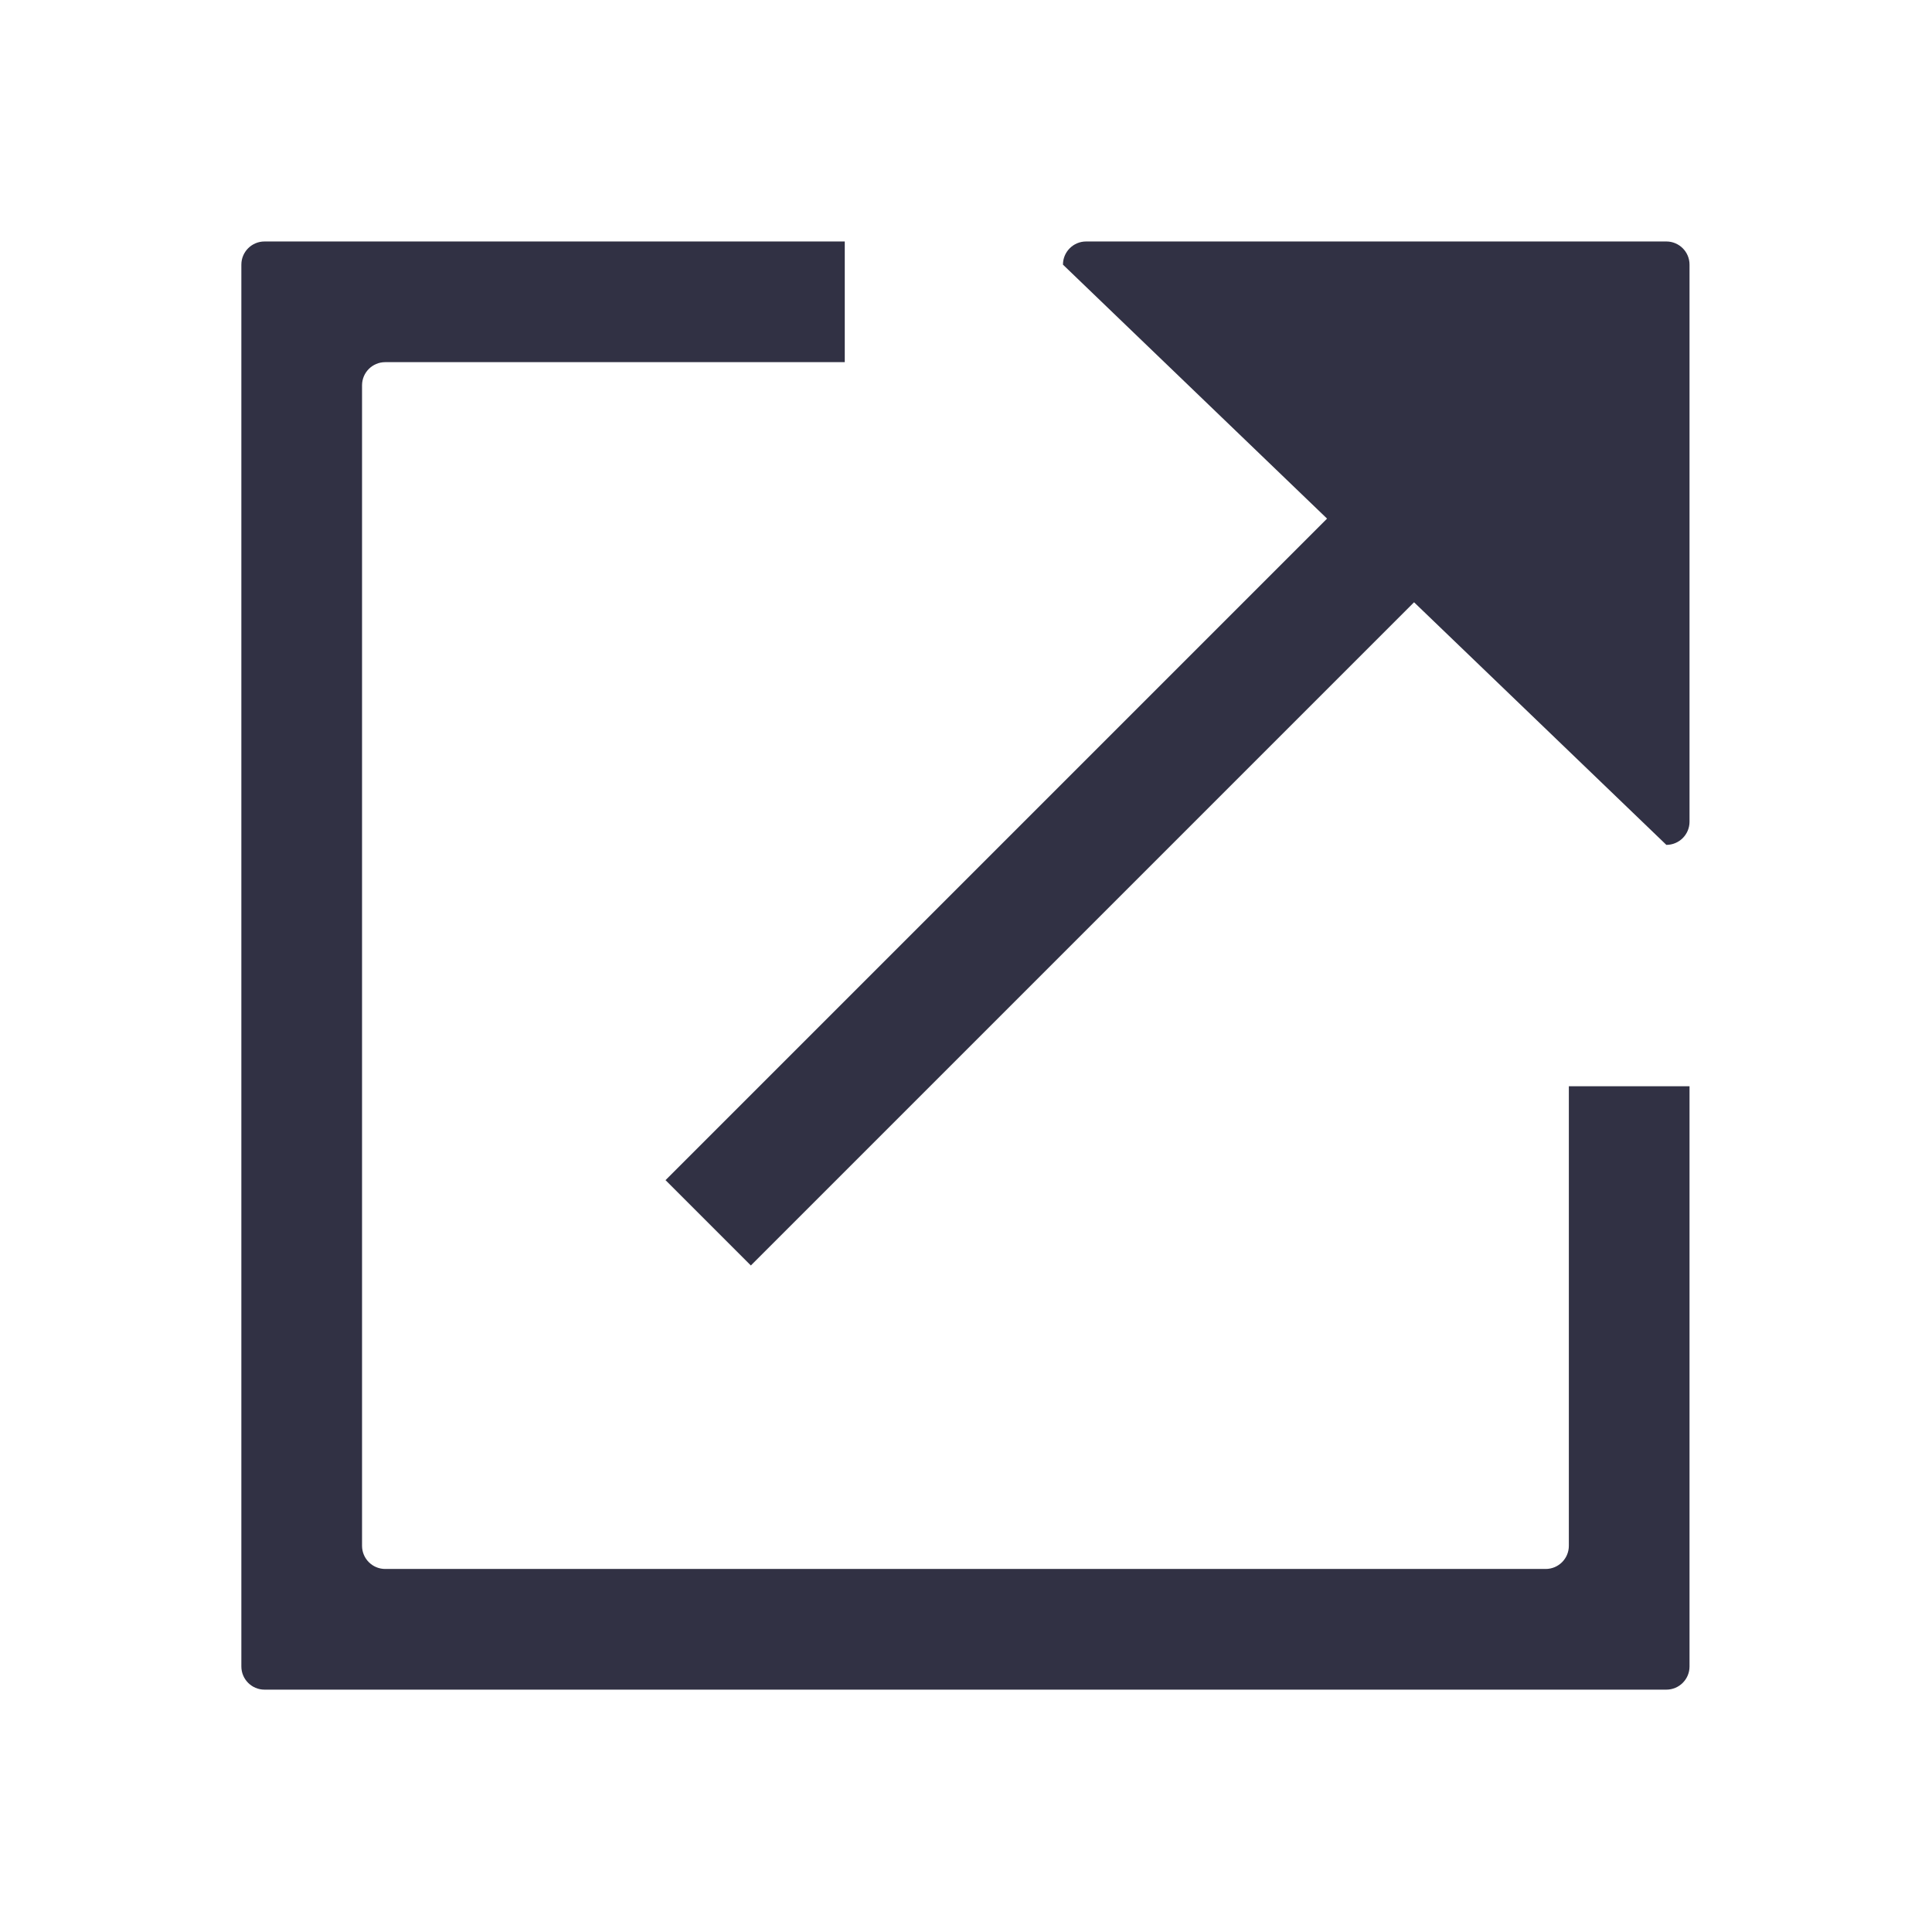 <?xml version="1.0" encoding="utf-8"?>
<!-- Generator: Adobe Illustrator 16.0.0, SVG Export Plug-In . SVG Version: 6.00 Build 0)  -->
<!DOCTYPE svg PUBLIC "-//W3C//DTD SVG 1.1//EN" "http://www.w3.org/Graphics/SVG/1.1/DTD/svg11.dtd">
<svg version="1.1" id="图形" xmlns="http://www.w3.org/2000/svg" xmlns:xlink="http://www.w3.org/1999/xlink" x="0px" y="0px"
	 width="1000.637px" height="1000.678px" viewBox="15.167 -16.333 1000.637 1000.678"
	 enable-background="new 15.167 -16.333 1000.637 1000.678" xml:space="preserve">
<g>
	<path fill-rule="evenodd" clip-rule="evenodd" fill="#313144" d="M827.717,784.277c0,6.627-5.372,12-12,12H214.678
		c-6.627,0-12-5.373-12-12V183.238c0-6.627,5.373-12,12-12h238.016v-62.504h-300.52c-6.627,0-12,5.373-12,12v726.047
		c0,6.627,5.373,12,12,12h726.047c6.628,0,12-5.373,12-12v-300.52h-62.504V784.277z"/>
	<path fill-rule="evenodd" clip-rule="evenodd" fill="#313144" d="M878.221,108.734h-300.52c-6.627,0-12,5.373-12,12
		l136.787,131.535L359.858,594.9l44.197,44.197l343.496-343.496l130.67,125.652c6.628,0,12-5.373,12-12v-288.52
		C890.221,114.106,884.849,108.734,878.221,108.734z"/>
</g>
</svg>
